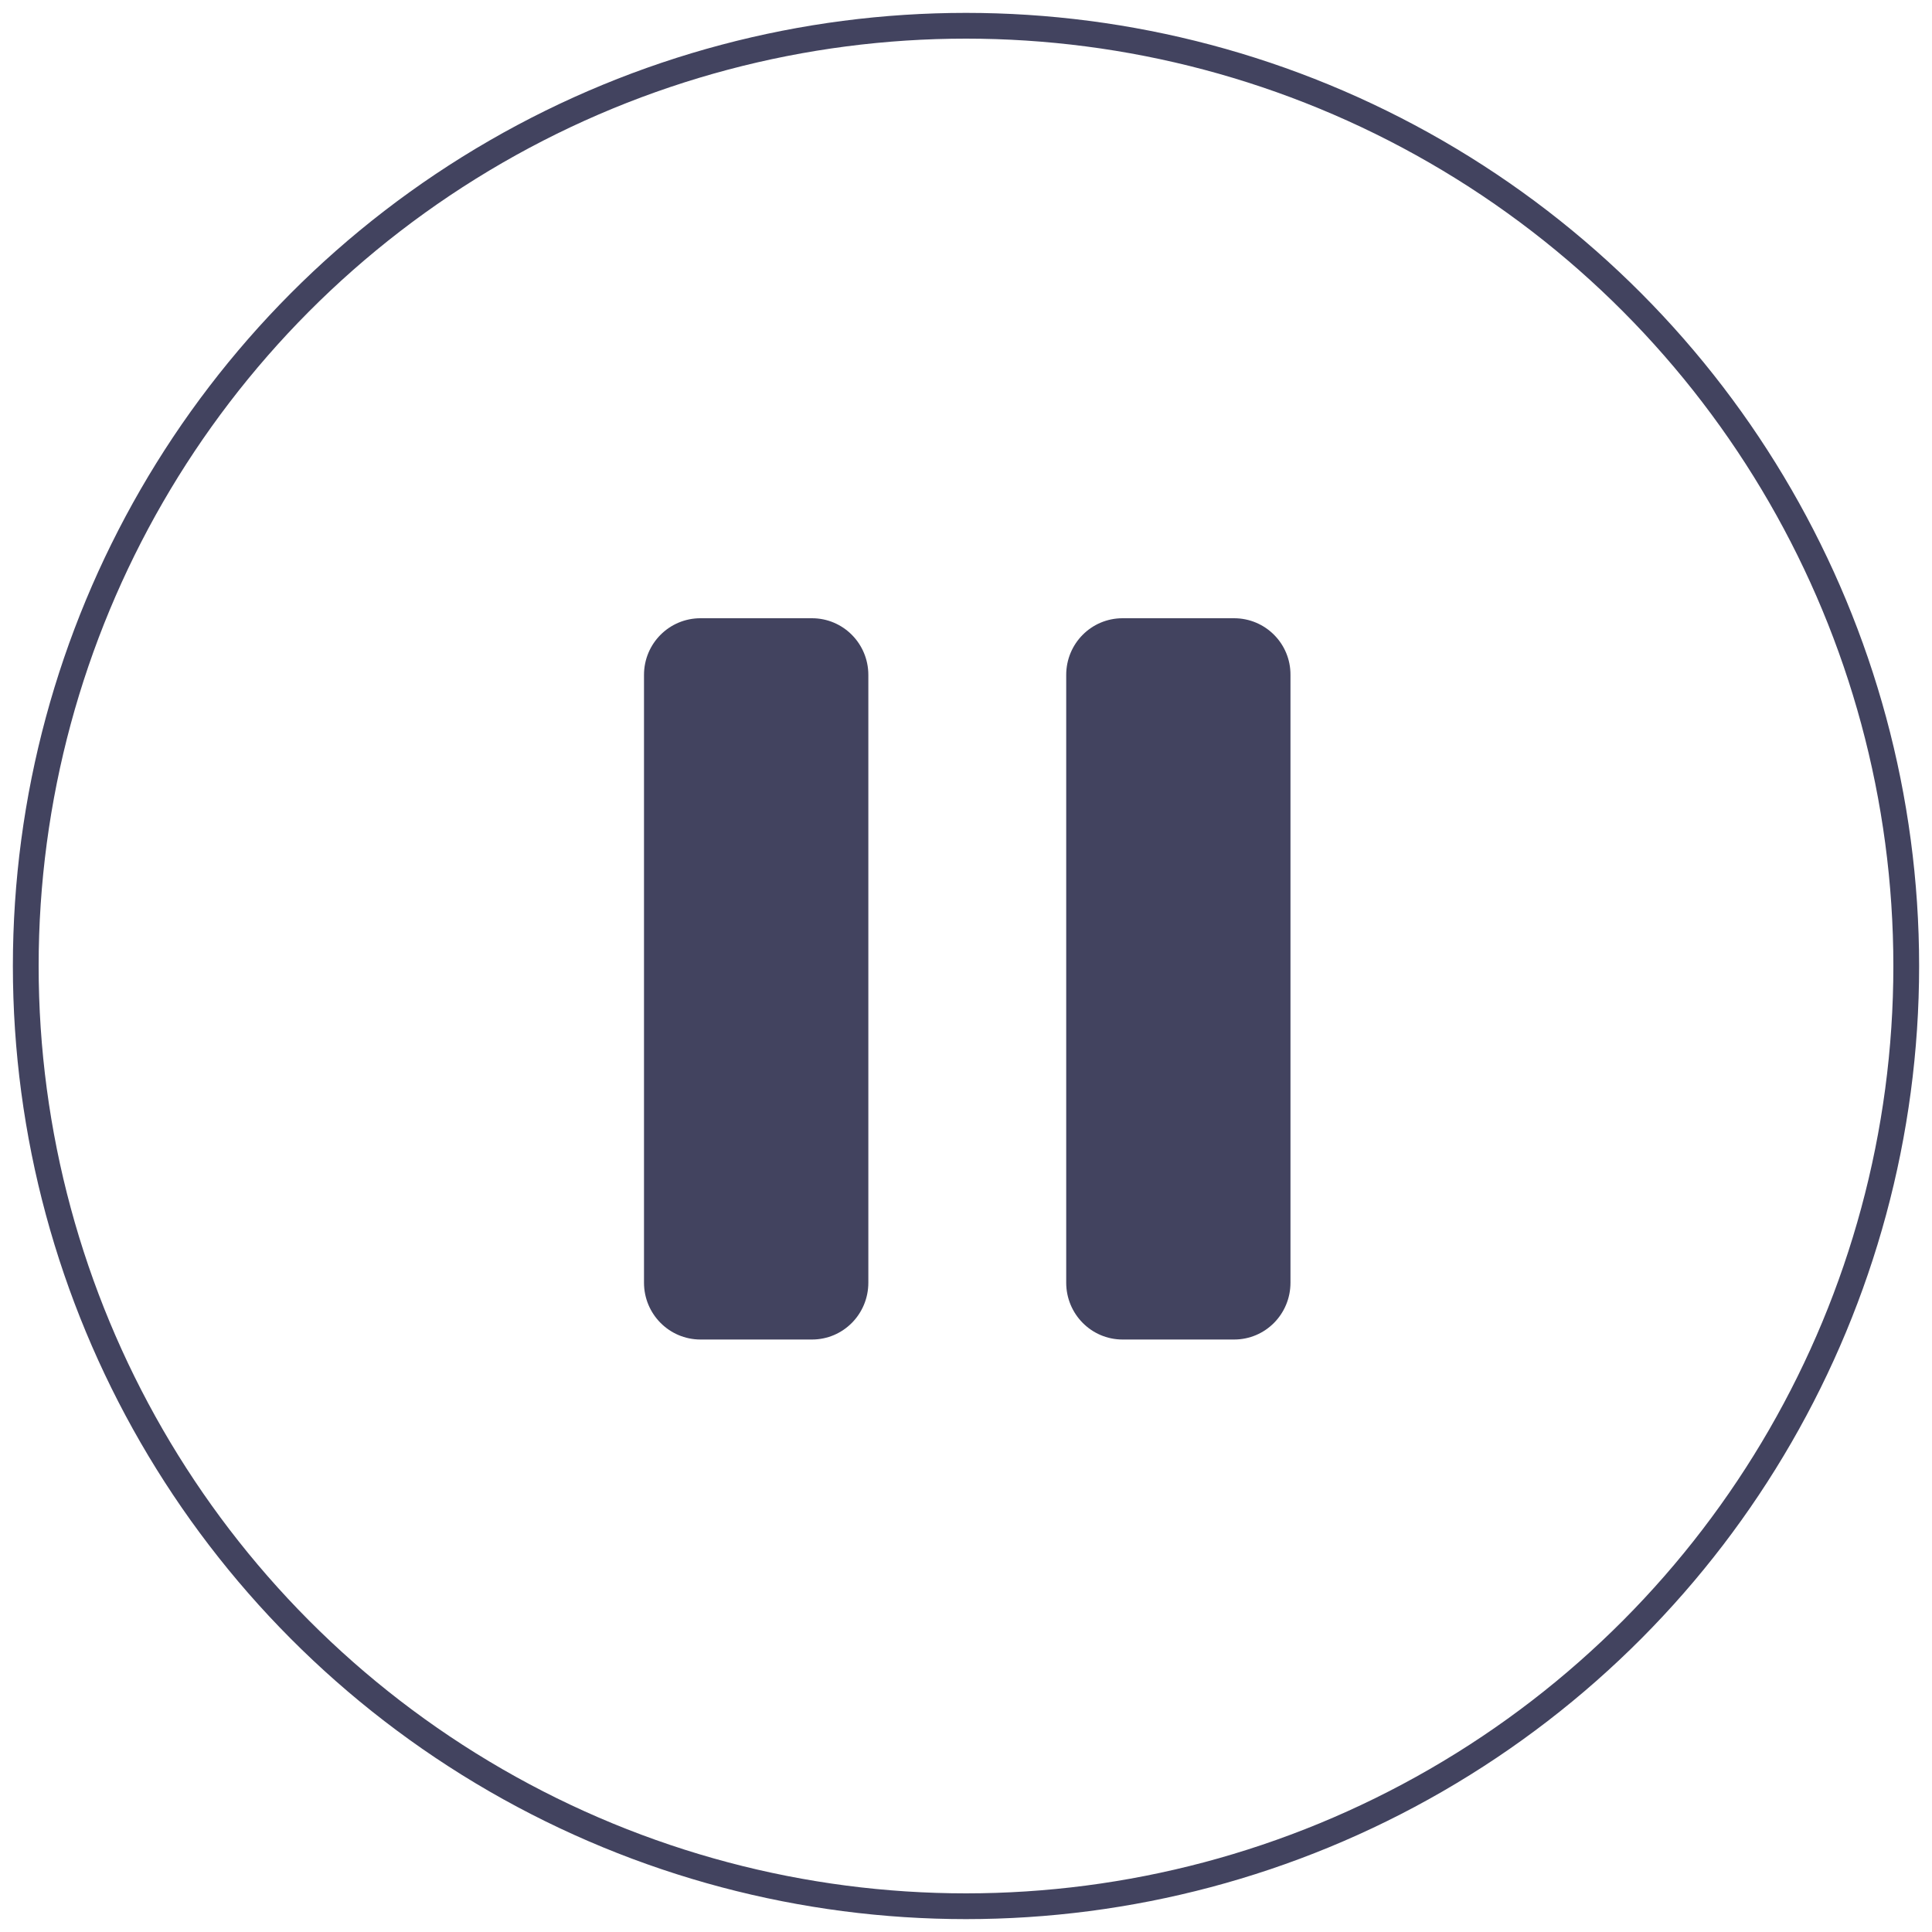 <?xml version="1.0" encoding="UTF-8"?>
<svg width="75px" height="75px" viewBox="0 0 75 75" version="1.1" xmlns="http://www.w3.org/2000/svg" xmlns:xlink="http://www.w3.org/1999/xlink">
    <!-- Generator: Sketch 47.1 (45422) - http://www.bohemiancoding.com/sketch -->
    <title>Group</title>
    <desc>Created with Sketch.</desc>
    <defs></defs>
    <g id="05.02.00-Example-SingleSong" stroke="none" stroke-width="1" fill="none" fill-rule="evenodd">
        <g id="HD_05.02.00-Example-SingleSong" transform="translate(-537, -574)">
            <g id="Body" transform="translate(48, 180)">
                <g id="Content">
                    <g id="Example" transform="translate(318, 0)">
                        <g id="Player" transform="translate(148, 95)">
                            <g id="Bottom" transform="translate(0, 285)">
                                <g id="Play/Pause" transform="translate(24, 15)">
                                    <g id="Group">
                                        <circle id="Oval" stroke="#42435F" cx="36.5" cy="36.5" r="36.5"></circle>
                                        <path d="M30.521,23 L26.193,23 C24.982,23 24,23.98 24,25.201 L24,48.793 C24,50.014 24.982,51 26.193,51 L30.521,51 C31.732,51 32.709,50.014 32.709,48.793 L32.709,25.201 C32.709,23.985 31.732,23 30.521,23 Z" id="Shape" fill="#42435F" fill-rule="nonzero"></path>
                                        <path d="M46.908,23 L42.578,23 C41.369,23 40.39,23.98 40.39,25.201 L40.39,48.793 C40.39,50.014 41.369,51 42.578,51 L46.908,51 C48.121,51 49.096,50.014 49.096,48.793 L49.096,25.201 C49.104,23.985 48.121,23 46.908,23 Z" id="Shape" fill="#42435F" fill-rule="nonzero"></path>
                                    </g>
                                </g>
                            </g>
                        </g>
                    </g>
                </g>
            </g>
        </g>
    </g>
</svg>